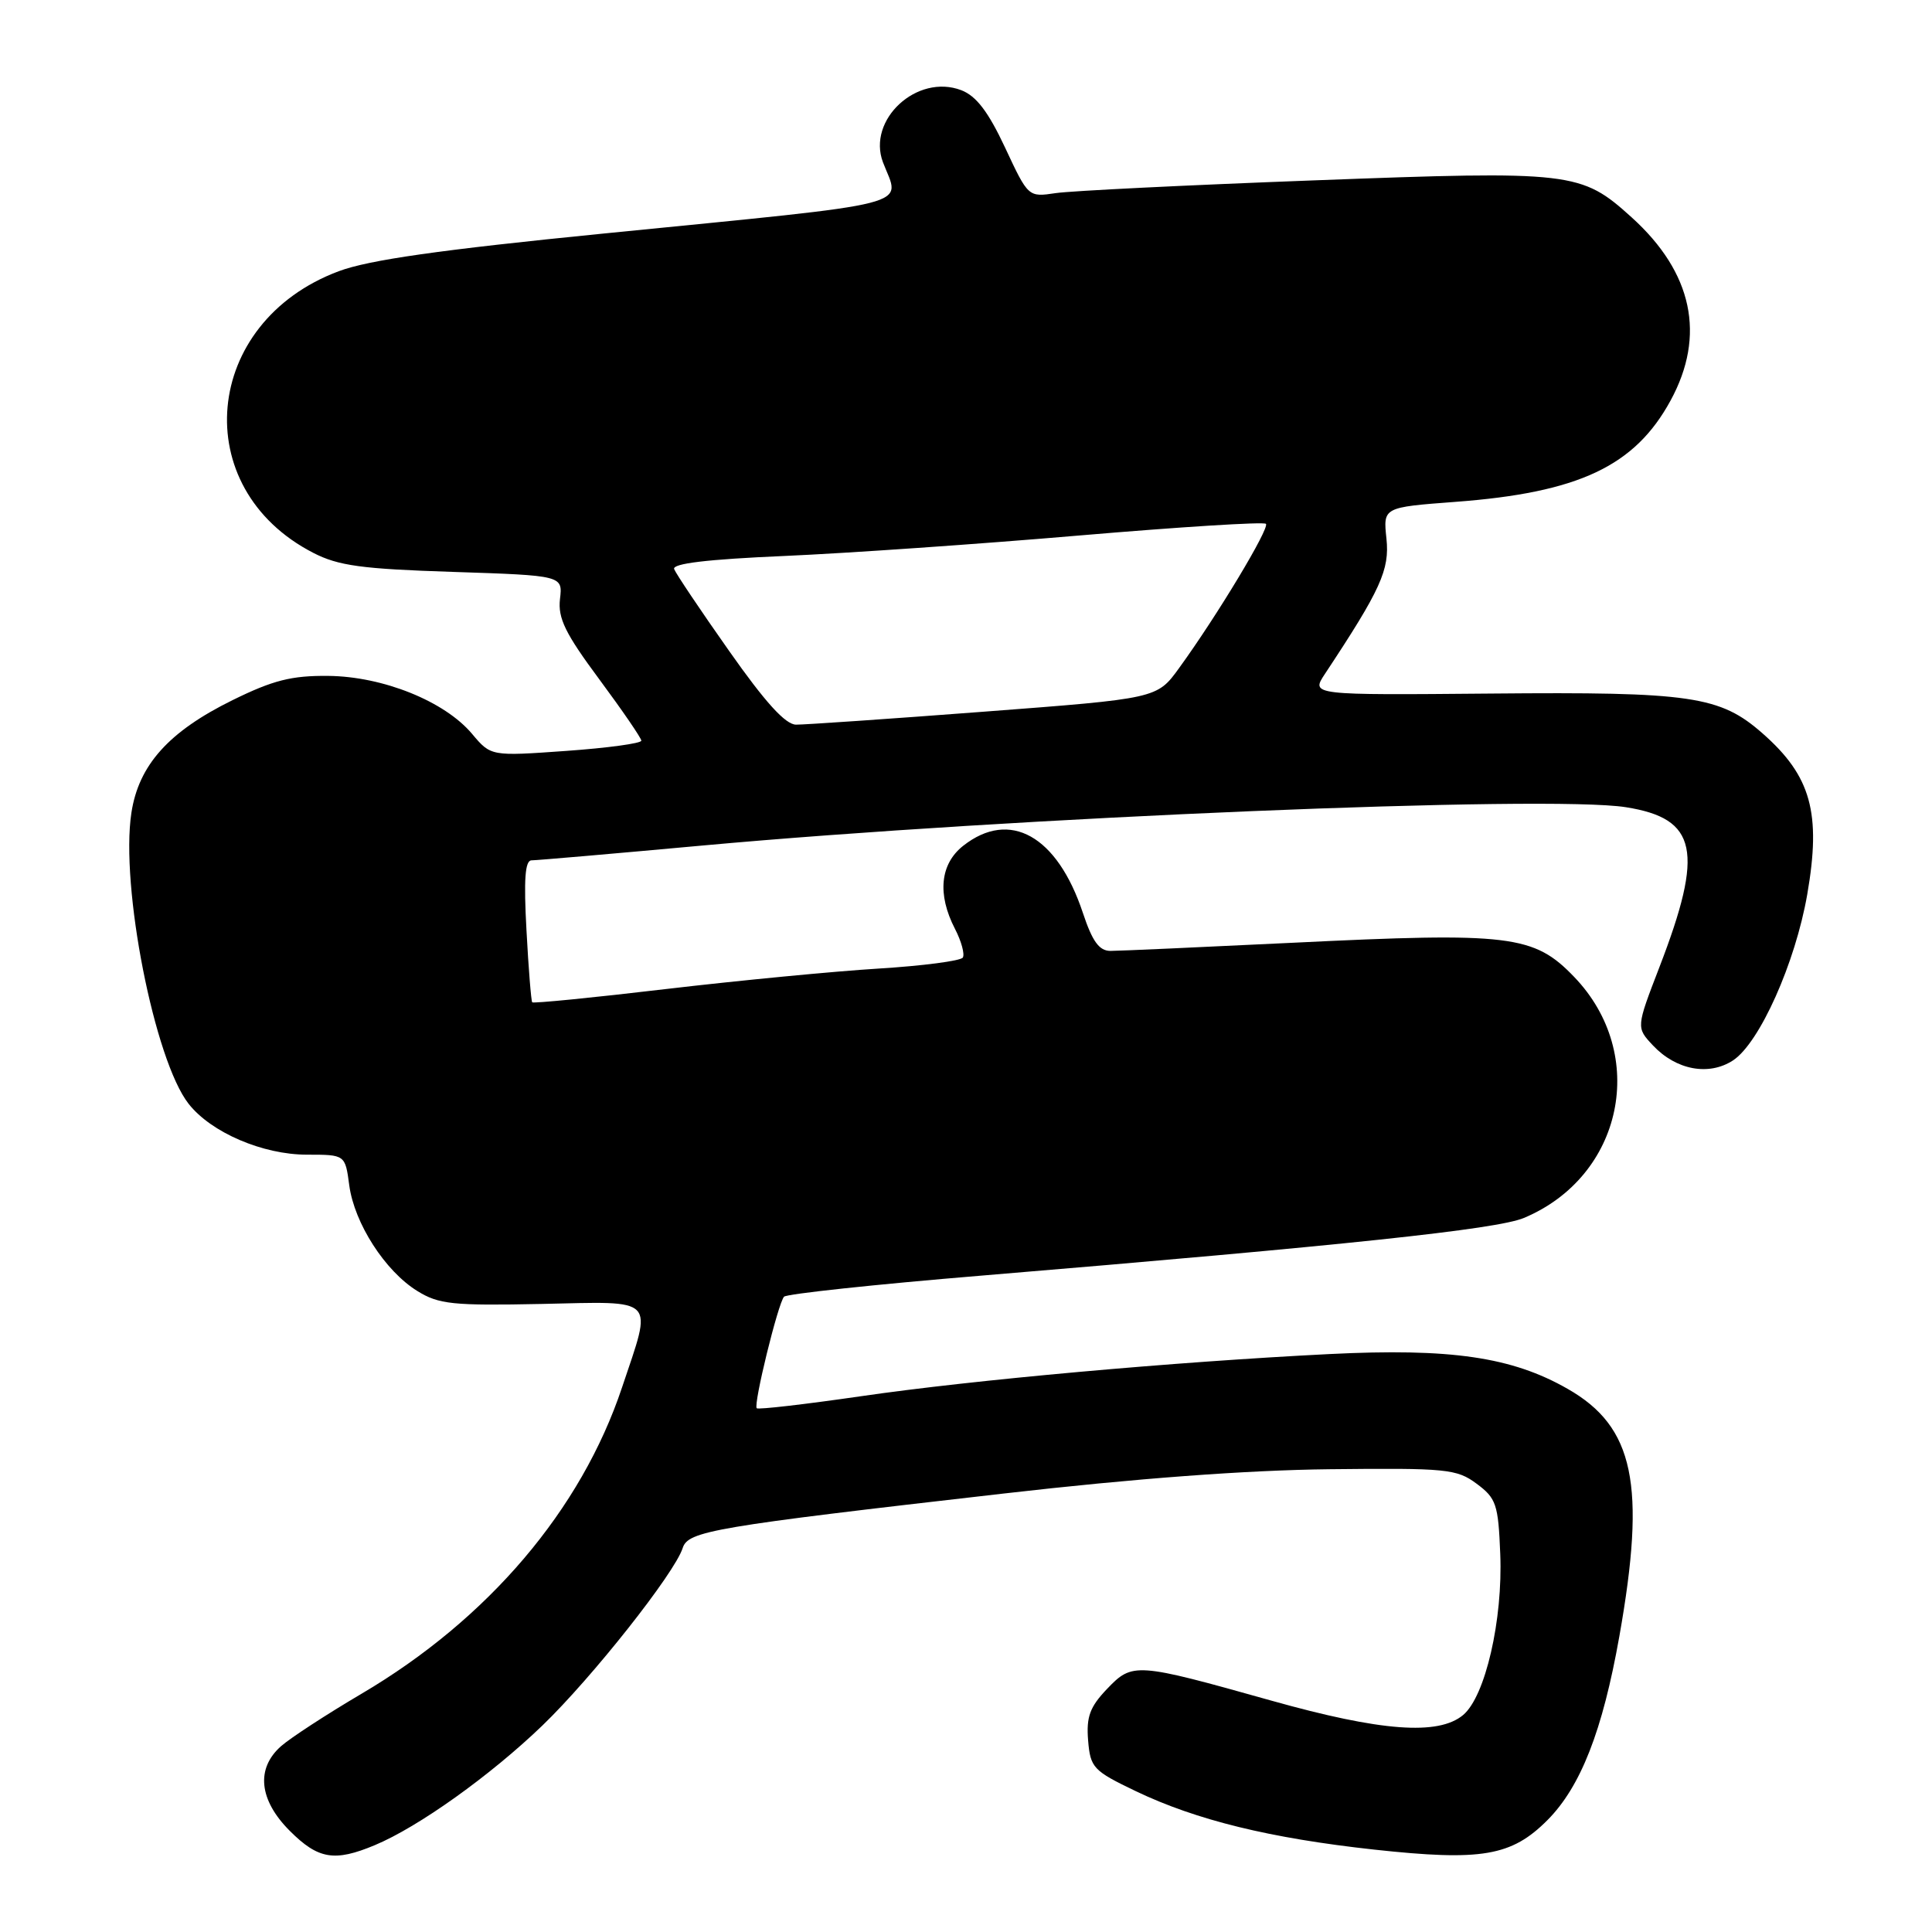 <?xml version="1.0" encoding="UTF-8" standalone="no"?>
<!DOCTYPE svg PUBLIC "-//W3C//DTD SVG 1.1//EN" "http://www.w3.org/Graphics/SVG/1.1/DTD/svg11.dtd" >
<svg xmlns="http://www.w3.org/2000/svg" xmlns:xlink="http://www.w3.org/1999/xlink" version="1.1" viewBox="0 0 256 256">
 <g >
 <path fill="currentColor"
d=" M 49.67 244.49 C 55.45 242.08 64.99 235.26 71.87 228.64 C 78.46 222.29 89.41 208.44 90.46 205.12 C 91.18 202.87 94.46 202.31 133.00 197.90 C 150.42 195.90 165.21 194.80 176.16 194.68 C 191.69 194.51 193.02 194.64 195.66 196.60 C 198.26 198.53 198.53 199.32 198.79 205.90 C 199.15 214.65 196.81 224.79 193.87 227.25 C 190.59 229.99 182.98 229.42 168.49 225.35 C 150.44 220.28 150.07 220.26 146.68 223.80 C 144.41 226.18 143.93 227.49 144.18 230.61 C 144.48 234.24 144.85 234.63 150.50 237.34 C 158.53 241.18 168.28 243.57 182.07 245.08 C 196.32 246.63 200.28 245.96 205.05 241.17 C 209.45 236.74 212.35 229.34 214.57 216.83 C 218.14 196.71 216.54 189.06 207.72 184.03 C 200.33 179.80 192.21 178.62 176.16 179.42 C 155.44 180.46 129.04 182.83 114.06 185.01 C 106.67 186.08 100.47 186.80 100.27 186.60 C 99.80 186.14 103.09 172.70 103.89 171.82 C 104.22 171.45 115.97 170.19 130.00 169.03 C 178.23 165.02 198.33 162.89 201.91 161.39 C 215.08 155.89 218.46 139.72 208.59 129.45 C 203.25 123.89 200.12 123.51 171.31 124.92 C 159.11 125.51 148.24 126.00 147.15 126.00 C 145.65 126.00 144.75 124.76 143.49 120.97 C 140.09 110.74 133.81 107.21 127.63 112.07 C 124.57 114.48 124.17 118.49 126.54 123.08 C 127.39 124.72 127.85 126.43 127.58 126.88 C 127.30 127.32 122.28 127.98 116.42 128.34 C 110.56 128.70 97.89 129.92 88.27 131.05 C 78.65 132.19 70.66 132.98 70.52 132.81 C 70.38 132.64 70.03 128.34 69.76 123.25 C 69.39 116.54 69.57 114.00 70.43 114.00 C 71.07 114.00 81.26 113.12 93.05 112.04 C 134.12 108.29 205.23 105.33 215.44 106.96 C 224.92 108.46 225.82 112.76 219.87 128.18 C 216.80 136.15 216.80 136.15 219.02 138.52 C 222.09 141.79 226.43 142.60 229.63 140.51 C 233.15 138.20 237.89 127.60 239.47 118.51 C 241.34 107.72 239.98 102.83 233.55 97.18 C 227.91 92.22 224.10 91.66 197.60 91.90 C 173.70 92.11 173.70 92.11 175.55 89.31 C 182.95 78.13 184.15 75.50 183.71 71.36 C 183.27 67.22 183.27 67.22 192.84 66.50 C 209.18 65.28 216.63 61.77 221.36 53.07 C 226.06 44.45 224.28 36.10 216.20 28.80 C 209.50 22.74 208.37 22.61 174.11 23.90 C 157.27 24.53 141.87 25.29 139.88 25.59 C 136.25 26.13 136.25 26.13 133.18 19.56 C 130.94 14.78 129.35 12.71 127.37 11.95 C 121.51 9.72 114.86 15.86 117.00 21.51 C 119.28 27.50 122.36 26.72 79.93 30.95 C 58.24 33.11 48.90 34.44 44.88 35.94 C 26.80 42.71 24.82 64.67 41.50 73.25 C 44.83 74.97 47.94 75.39 60.03 75.78 C 74.57 76.26 74.57 76.26 74.20 79.38 C 73.91 81.91 74.90 83.94 79.40 90.00 C 82.46 94.13 84.97 97.79 84.98 98.14 C 84.99 98.50 80.51 99.11 75.02 99.50 C 65.05 100.21 65.05 100.21 62.55 97.24 C 58.92 92.92 50.75 89.63 43.49 89.56 C 38.64 89.51 36.18 90.13 30.82 92.77 C 22.36 96.93 18.37 101.38 17.41 107.71 C 15.93 117.43 20.47 140.52 25.00 146.27 C 27.99 150.07 34.82 153.00 40.68 153.00 C 45.74 153.00 45.74 153.00 46.28 157.07 C 46.96 162.10 51.03 168.43 55.29 171.06 C 58.14 172.83 59.98 173.02 71.75 172.78 C 87.19 172.45 86.48 171.72 82.43 183.82 C 77.01 200.06 64.69 214.54 47.89 224.44 C 43.27 227.16 38.49 230.28 37.25 231.37 C 33.88 234.34 34.31 238.51 38.40 242.60 C 42.16 246.36 44.32 246.73 49.67 244.49 Z  M 96.61 86.25 C 92.83 80.89 89.56 76.01 89.33 75.41 C 89.04 74.67 93.71 74.11 103.92 73.67 C 112.17 73.31 129.79 72.09 143.08 70.95 C 156.36 69.82 167.45 69.12 167.74 69.41 C 168.28 69.94 161.28 81.58 156.23 88.53 C 153.31 92.56 153.31 92.56 130.40 94.30 C 117.81 95.26 106.59 96.03 105.48 96.02 C 104.07 96.01 101.39 93.05 96.61 86.25 Z "/>
</g>
</svg>